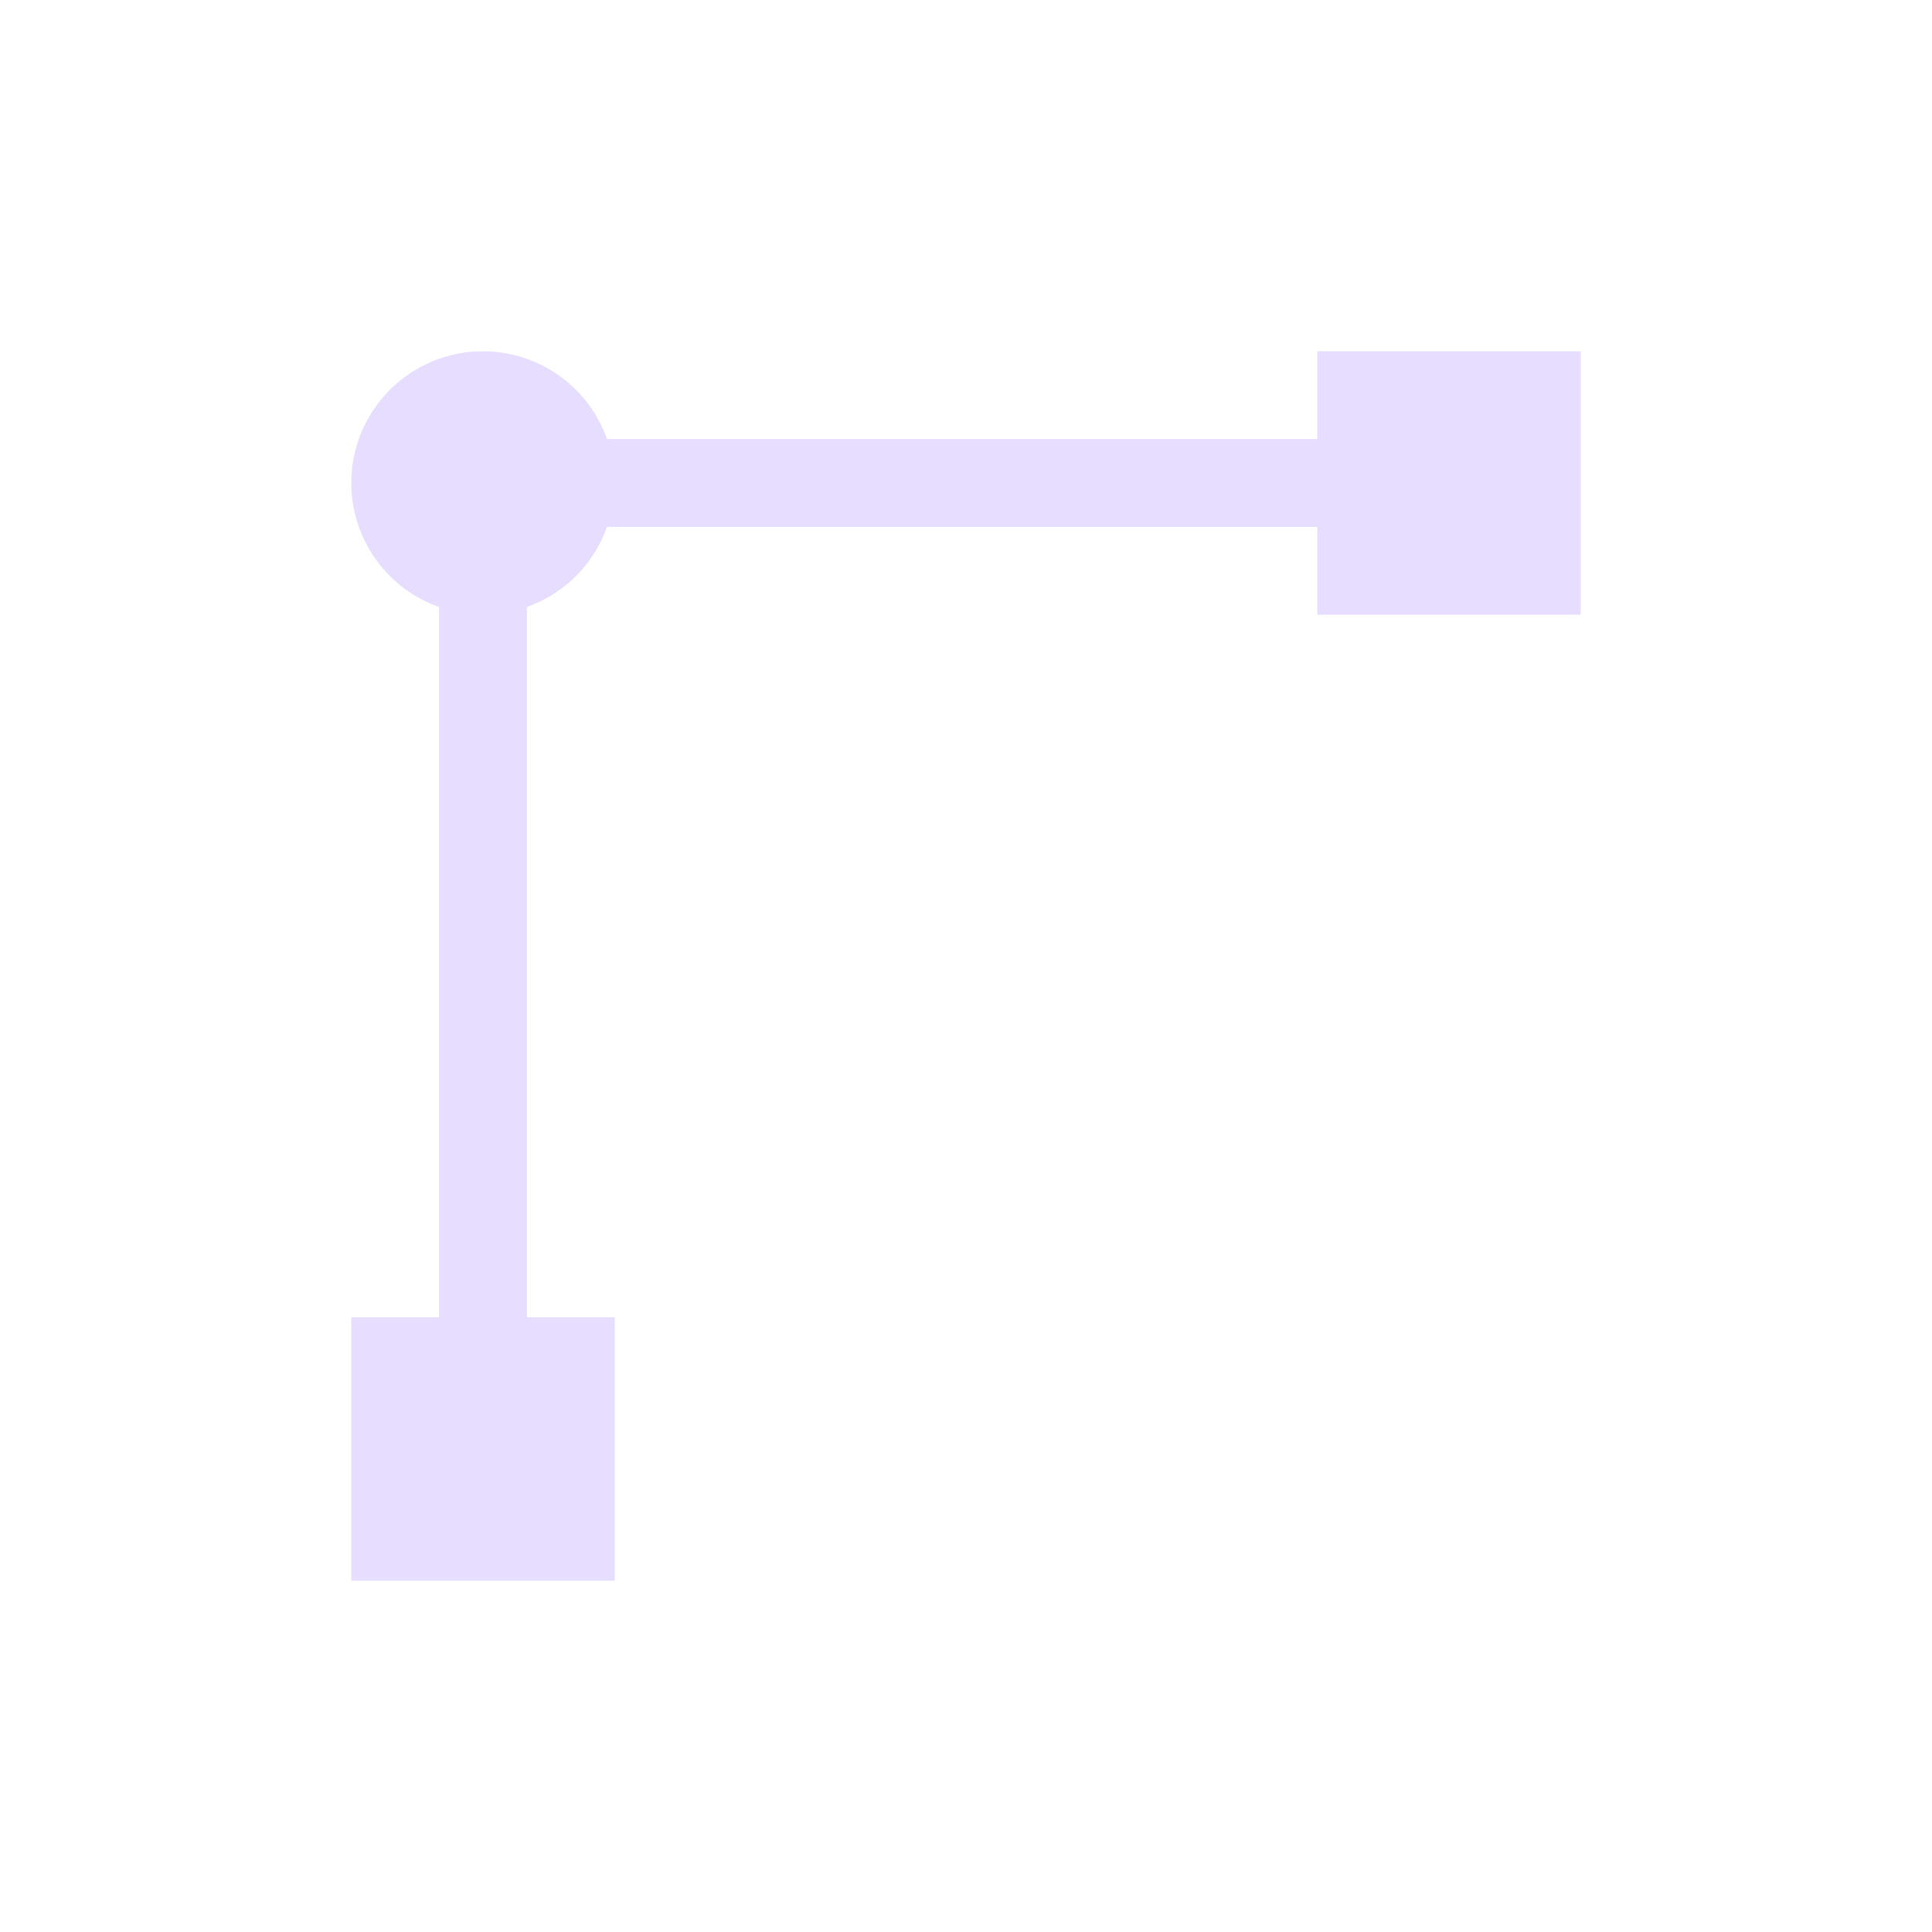<svg height="22" viewBox="0 0 22 22" width="22" xmlns="http://www.w3.org/2000/svg">
  <path d="m2.5 1c-.828 0-1.5.672-1.5 1.5.001.635.401 1.201 1 1.412v8.088h-1v3h3v-3h-1v-8.088c.426-.151.761-.486.912-.912h8.088v1h3v-3h-3v1h-8.088c-.212-.599-.777-.999-1.412-1z" fill="#e6ddff" transform="translate(3 3)"/>
</svg>
